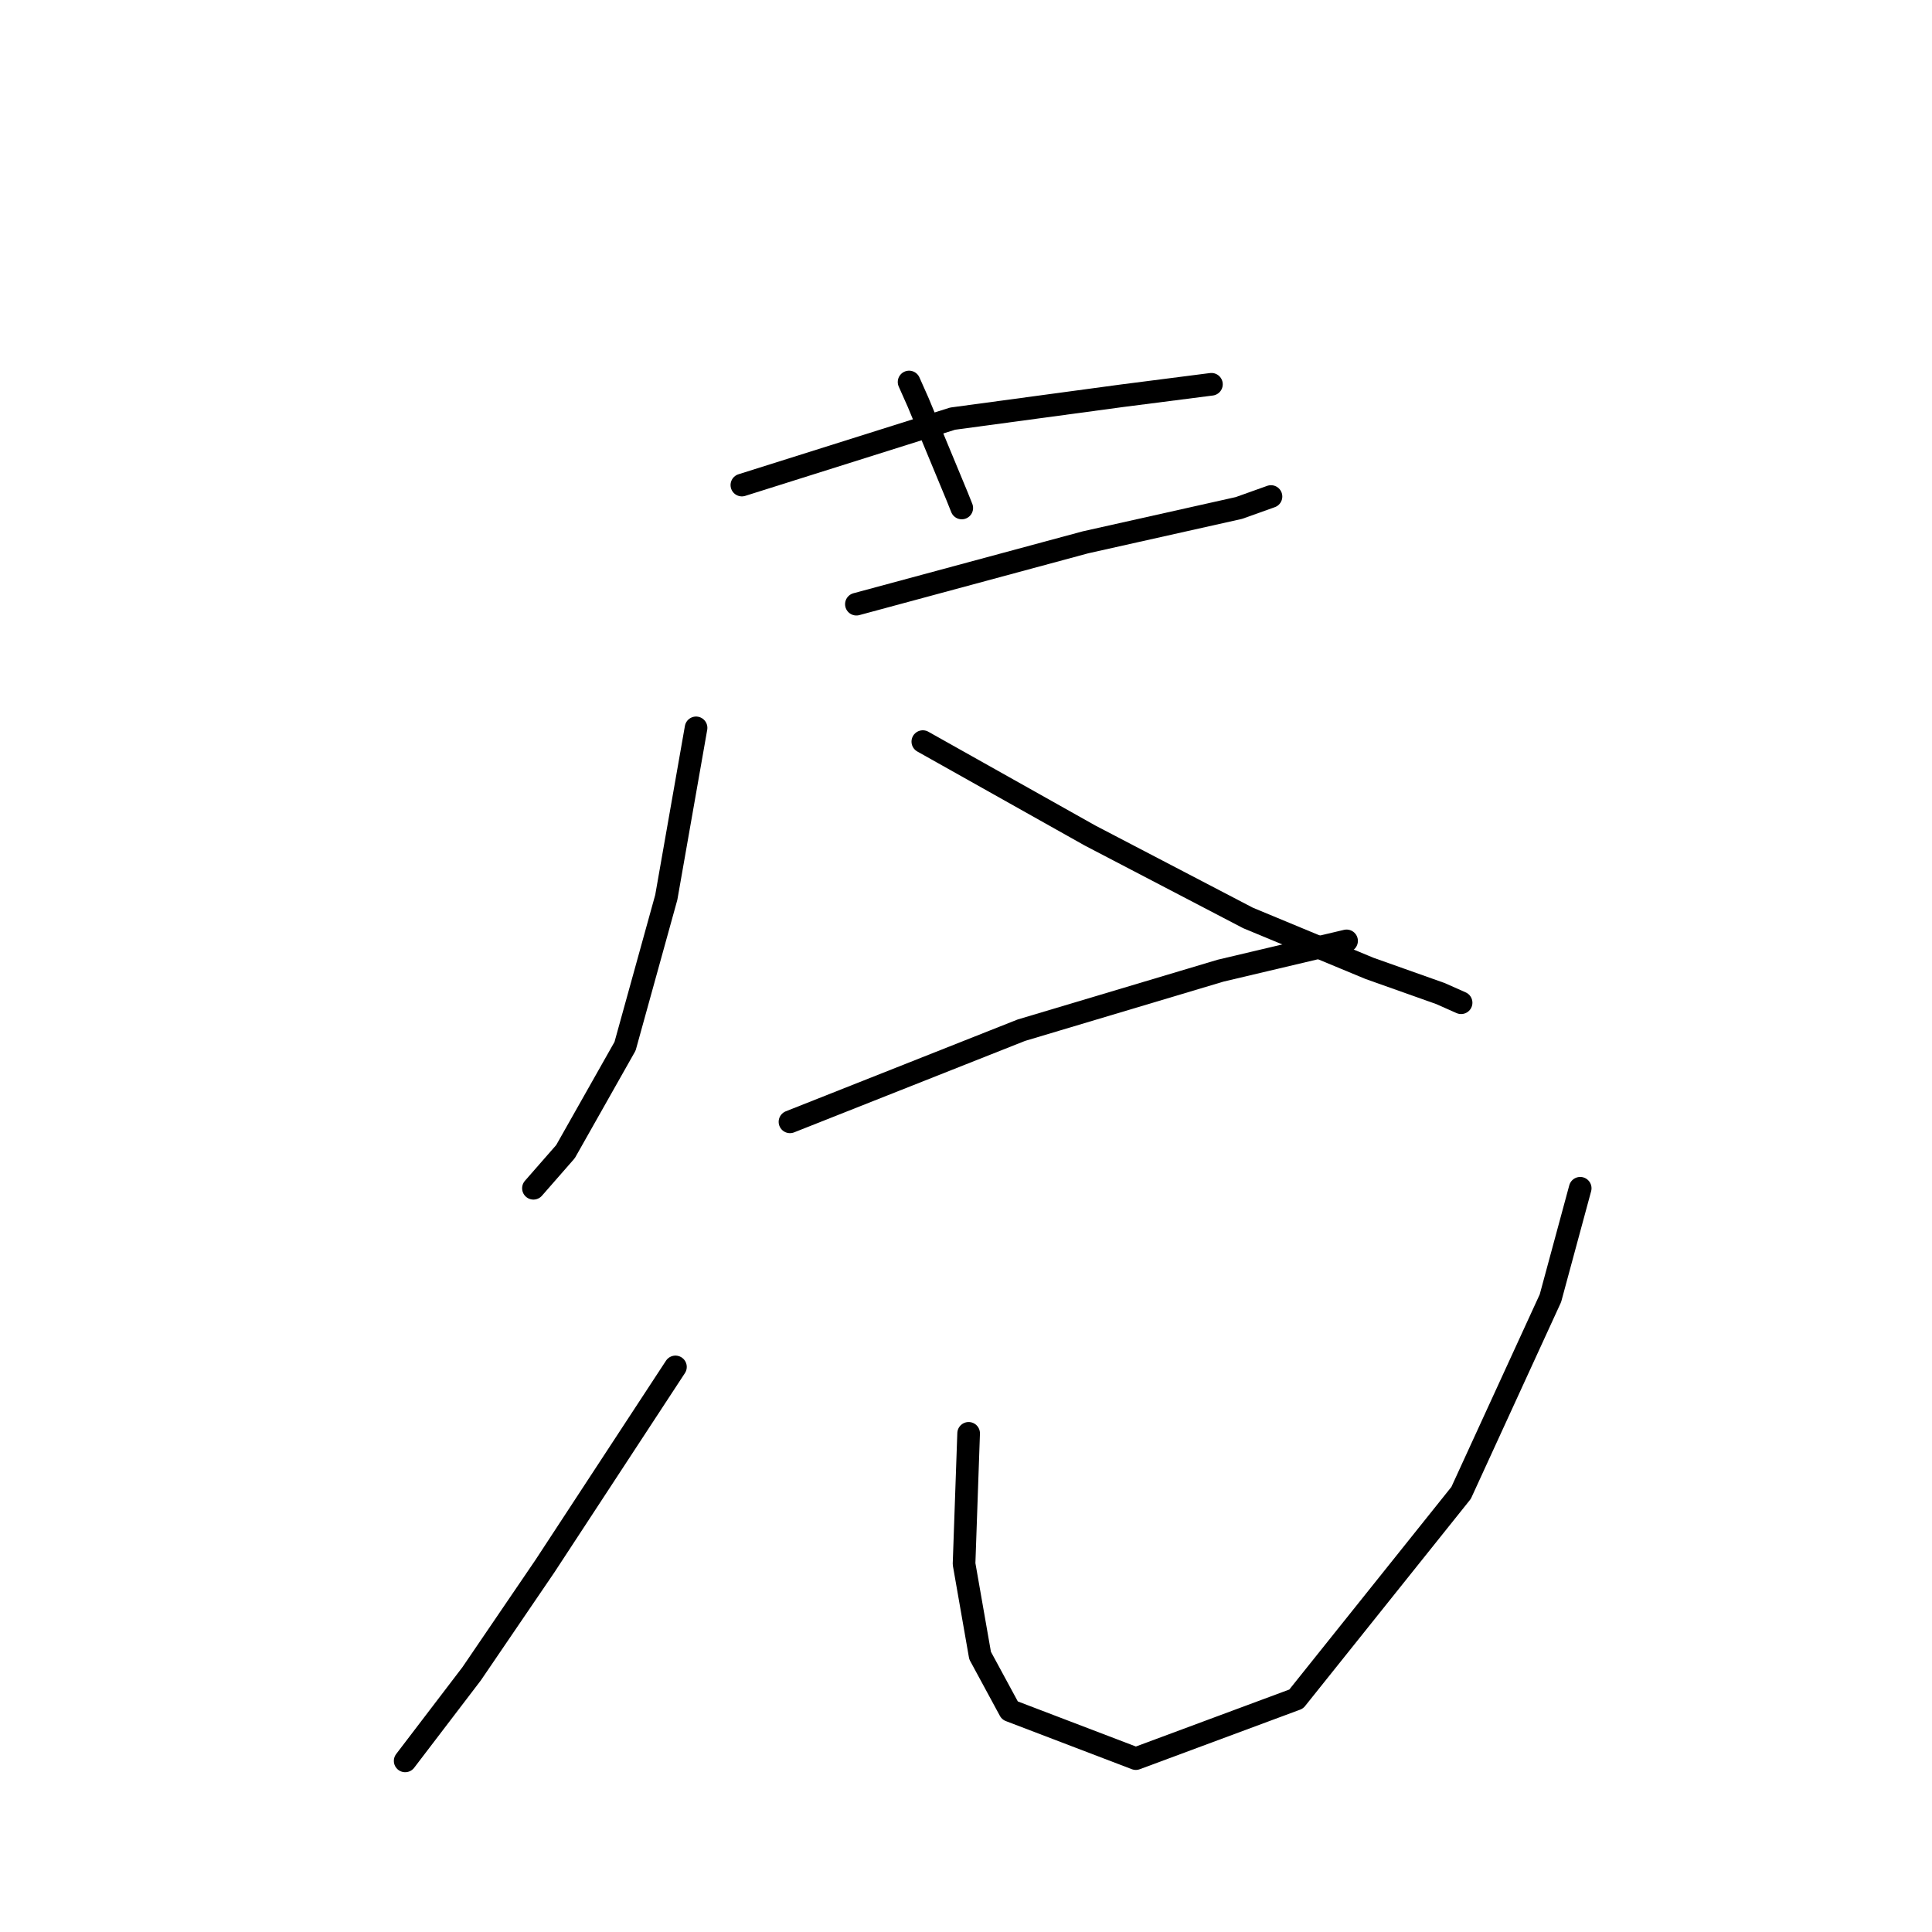 <?xml version="1.0" standalone="no"?>
    <svg width="256" height="256" xmlns="http://www.w3.org/2000/svg" version="1.1">
    <polyline stroke="black" stroke-width="3" stroke-linecap="round" fill="transparent" stroke-linejoin="round" points="120.458 50.617 121.672 53.348 126.832 65.792 127.439 67.31 127.439 67.31 " />
        <polyline stroke="black" stroke-width="3" stroke-linecap="round" fill="transparent" stroke-linejoin="round" points="98.302 64.274 126.225 55.473 148.684 52.438 160.521 50.92 160.521 50.92 " />
        <polyline stroke="black" stroke-width="3" stroke-linecap="round" fill="transparent" stroke-linejoin="round" points="113.477 80.057 143.828 71.862 164.163 67.31 168.412 65.792 168.412 65.792 " />
        <polyline stroke="black" stroke-width="3" stroke-linecap="round" fill="transparent" stroke-linejoin="round" points="92.232 96.446 88.286 118.906 82.823 138.634 74.932 152.595 70.683 157.451 70.683 157.451 " />
        <polyline stroke="black" stroke-width="3" stroke-linecap="round" fill="transparent" stroke-linejoin="round" points="122.279 98.267 144.435 110.711 165.377 121.637 181.463 128.314 190.872 131.653 193.603 132.867 193.603 132.867 " />
        <polyline stroke="black" stroke-width="3" stroke-linecap="round" fill="transparent" stroke-linejoin="round" points="104.676 148.649 135.33 136.509 161.735 128.618 178.428 124.672 178.428 124.672 " />
        <polyline stroke="black" stroke-width="3" stroke-linecap="round" fill="transparent" stroke-linejoin="round" points="89.5 181.124 72.201 207.53 62.488 221.794 53.687 233.328 53.687 233.328 " />
        <polyline stroke="black" stroke-width="3" stroke-linecap="round" fill="transparent" stroke-linejoin="round" points="128.349 189.926 127.742 207.226 129.867 219.366 133.812 226.65 150.505 233.024 171.751 225.133 193.603 197.817 205.44 172.019 209.385 157.451 209.385 157.451 " />
        </svg>